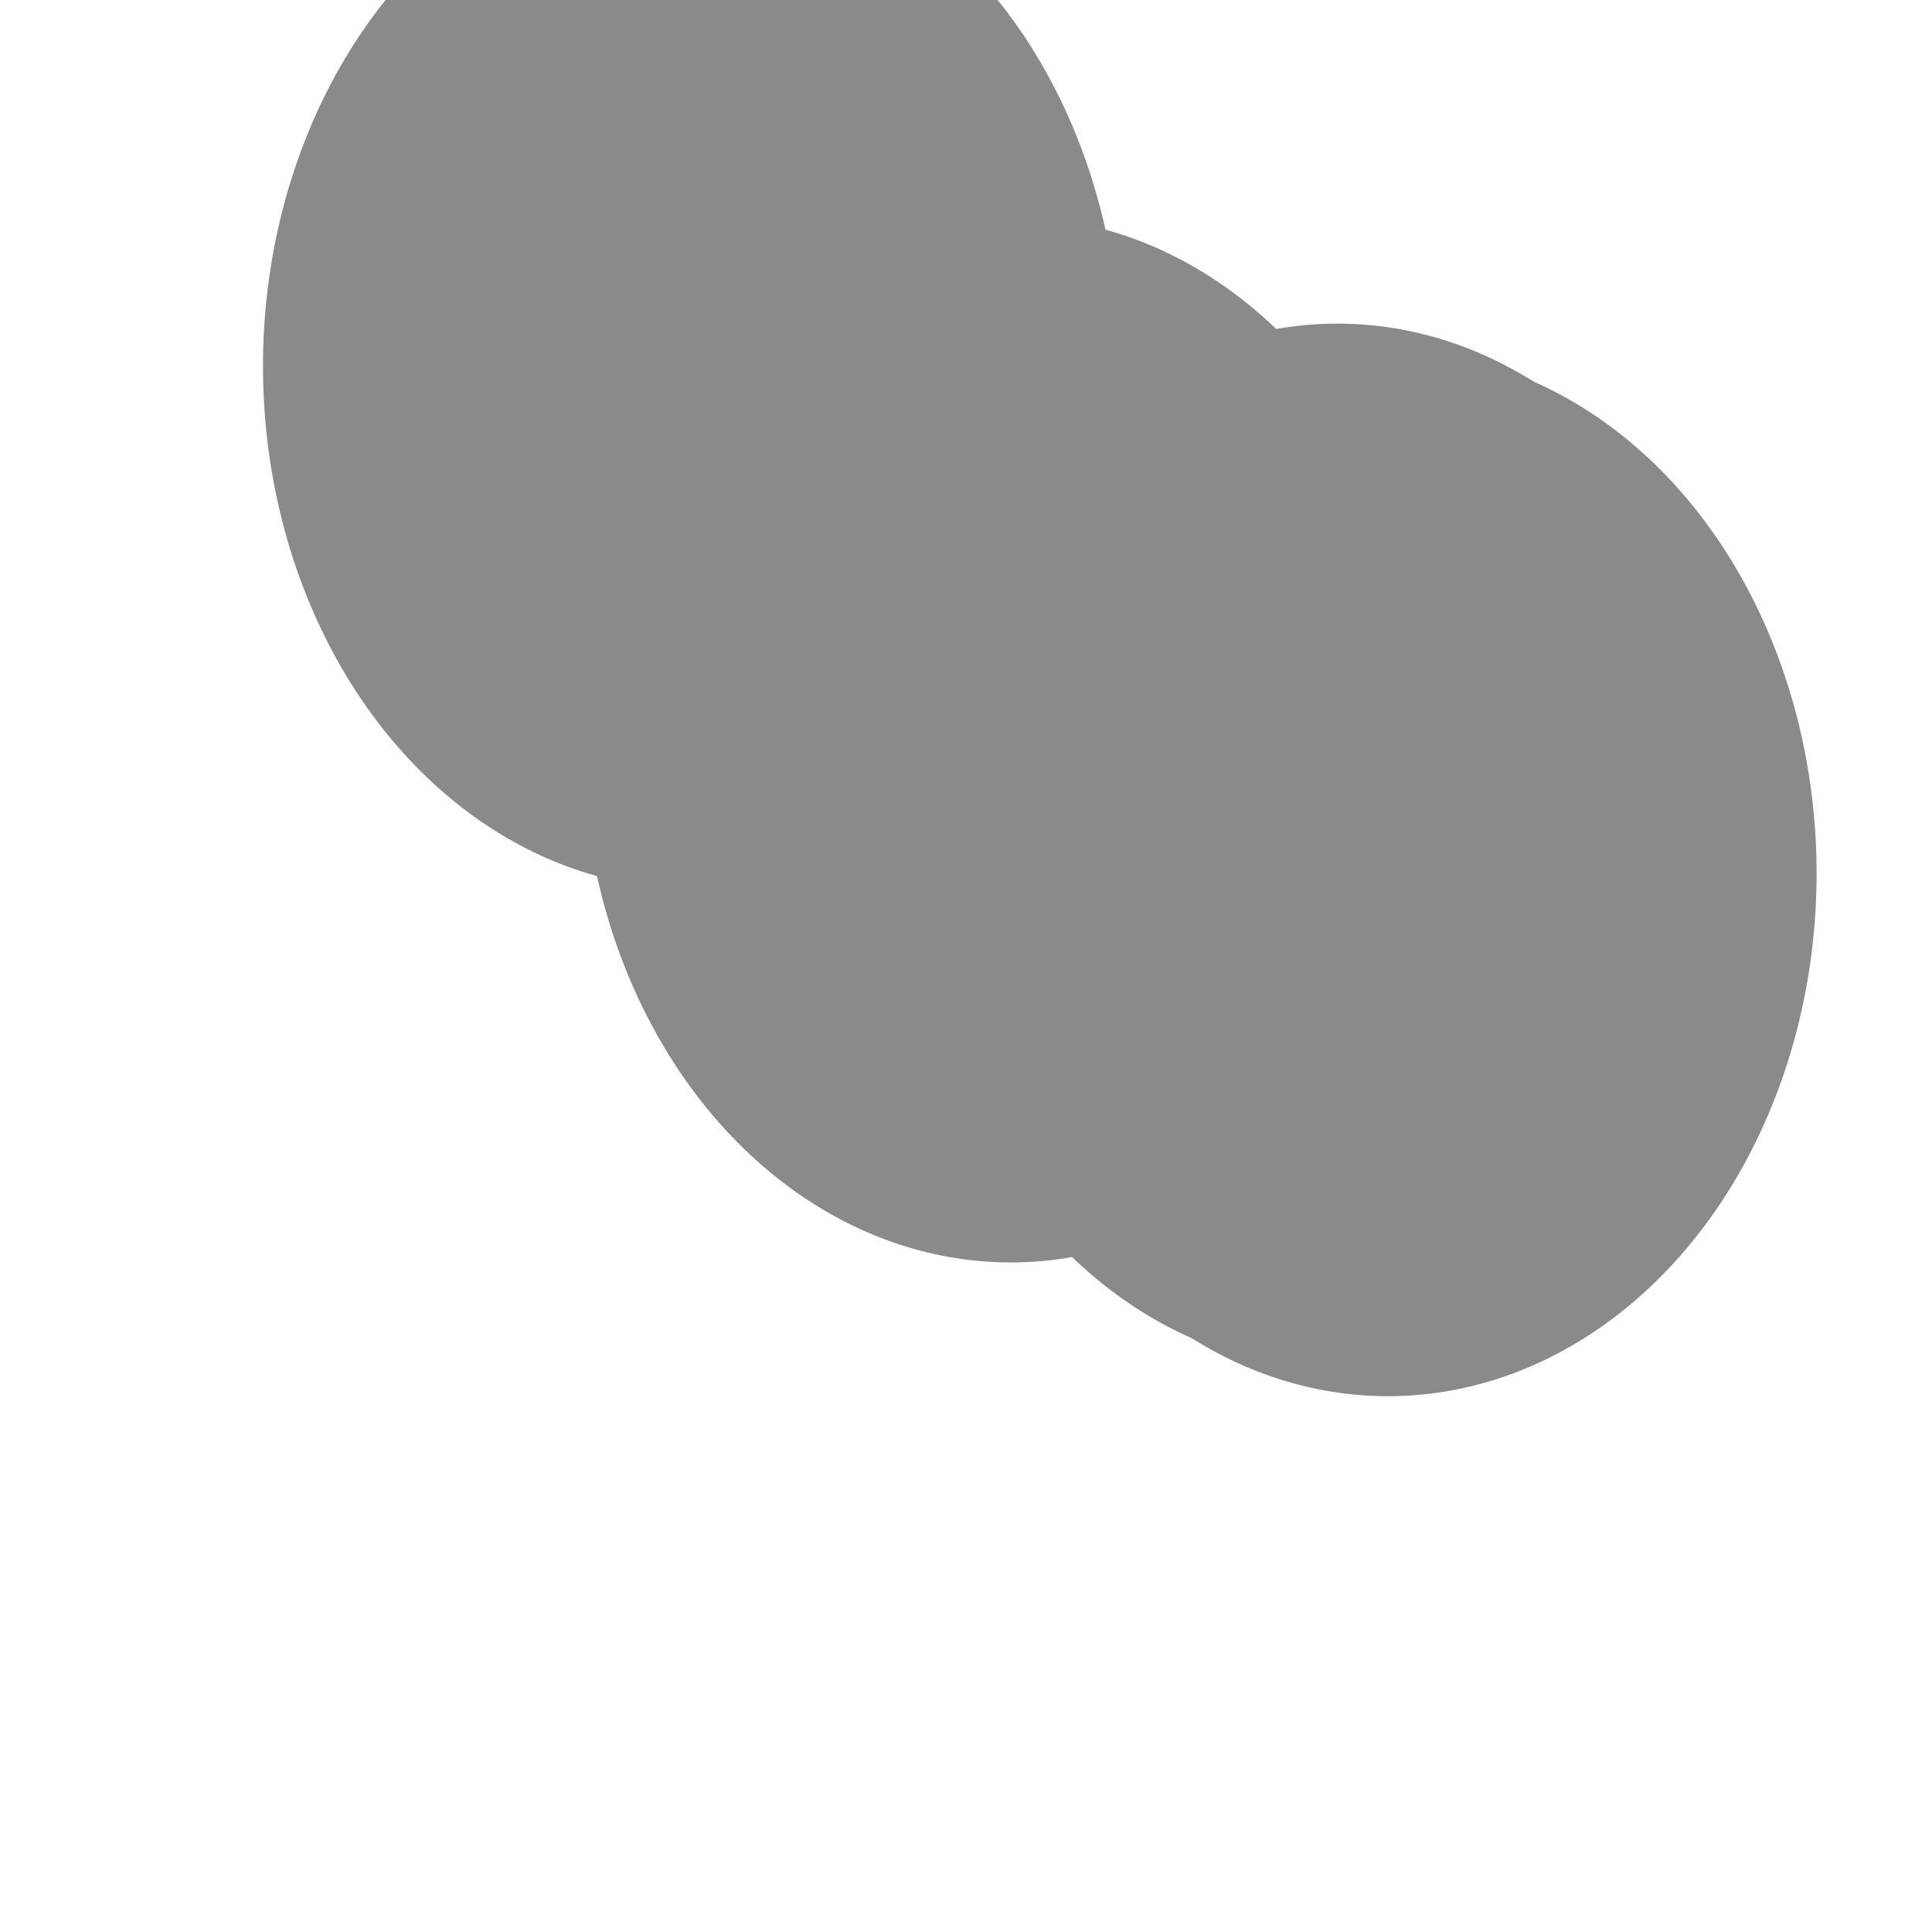 <svg xmlns="http://www.w3.org/2000/svg" version="1.1" xmlns:xlink="http://www.w3.org/1999/xlink" xmlns:svgjs="http://svgjs.dev/svgjs" viewBox="0 0 800 800" opacity="0.46"><defs><filter id="bbblurry-filter" x="-100%" y="-100%" width="400%" height="400%" filterUnits="objectBoundingBox" primitiveUnits="userSpaceOnUse" color-interpolation-filters="sRGB">
	<feGaussianBlur stdDeviation="113" x="0%" y="0%" width="100%" height="100%" in="SourceGraphic" edgeMode="none" result="blur"></feGaussianBlur></filter></defs><g filter="url(#bbblurry-filter)"><ellipse rx="177.5" ry="216.5" cx="553.802" cy="350.502" fill="hsla(0, 0%, 98%, 1.00)"></ellipse><ellipse rx="177.5" ry="216.5" cx="286.396" cy="151.605" fill="hsla(0, 0%, 100%, 1.00)"></ellipse><ellipse rx="177.5" ry="216.5" cx="418.545" cy="306.251" fill="hsla(222, 70%, 60%, 0.54)"></ellipse><ellipse rx="177.5" ry="216.5" cx="574.712" cy="361.636" fill="hsla(167, 72%, 60%, 1.00)"></ellipse></g></svg>